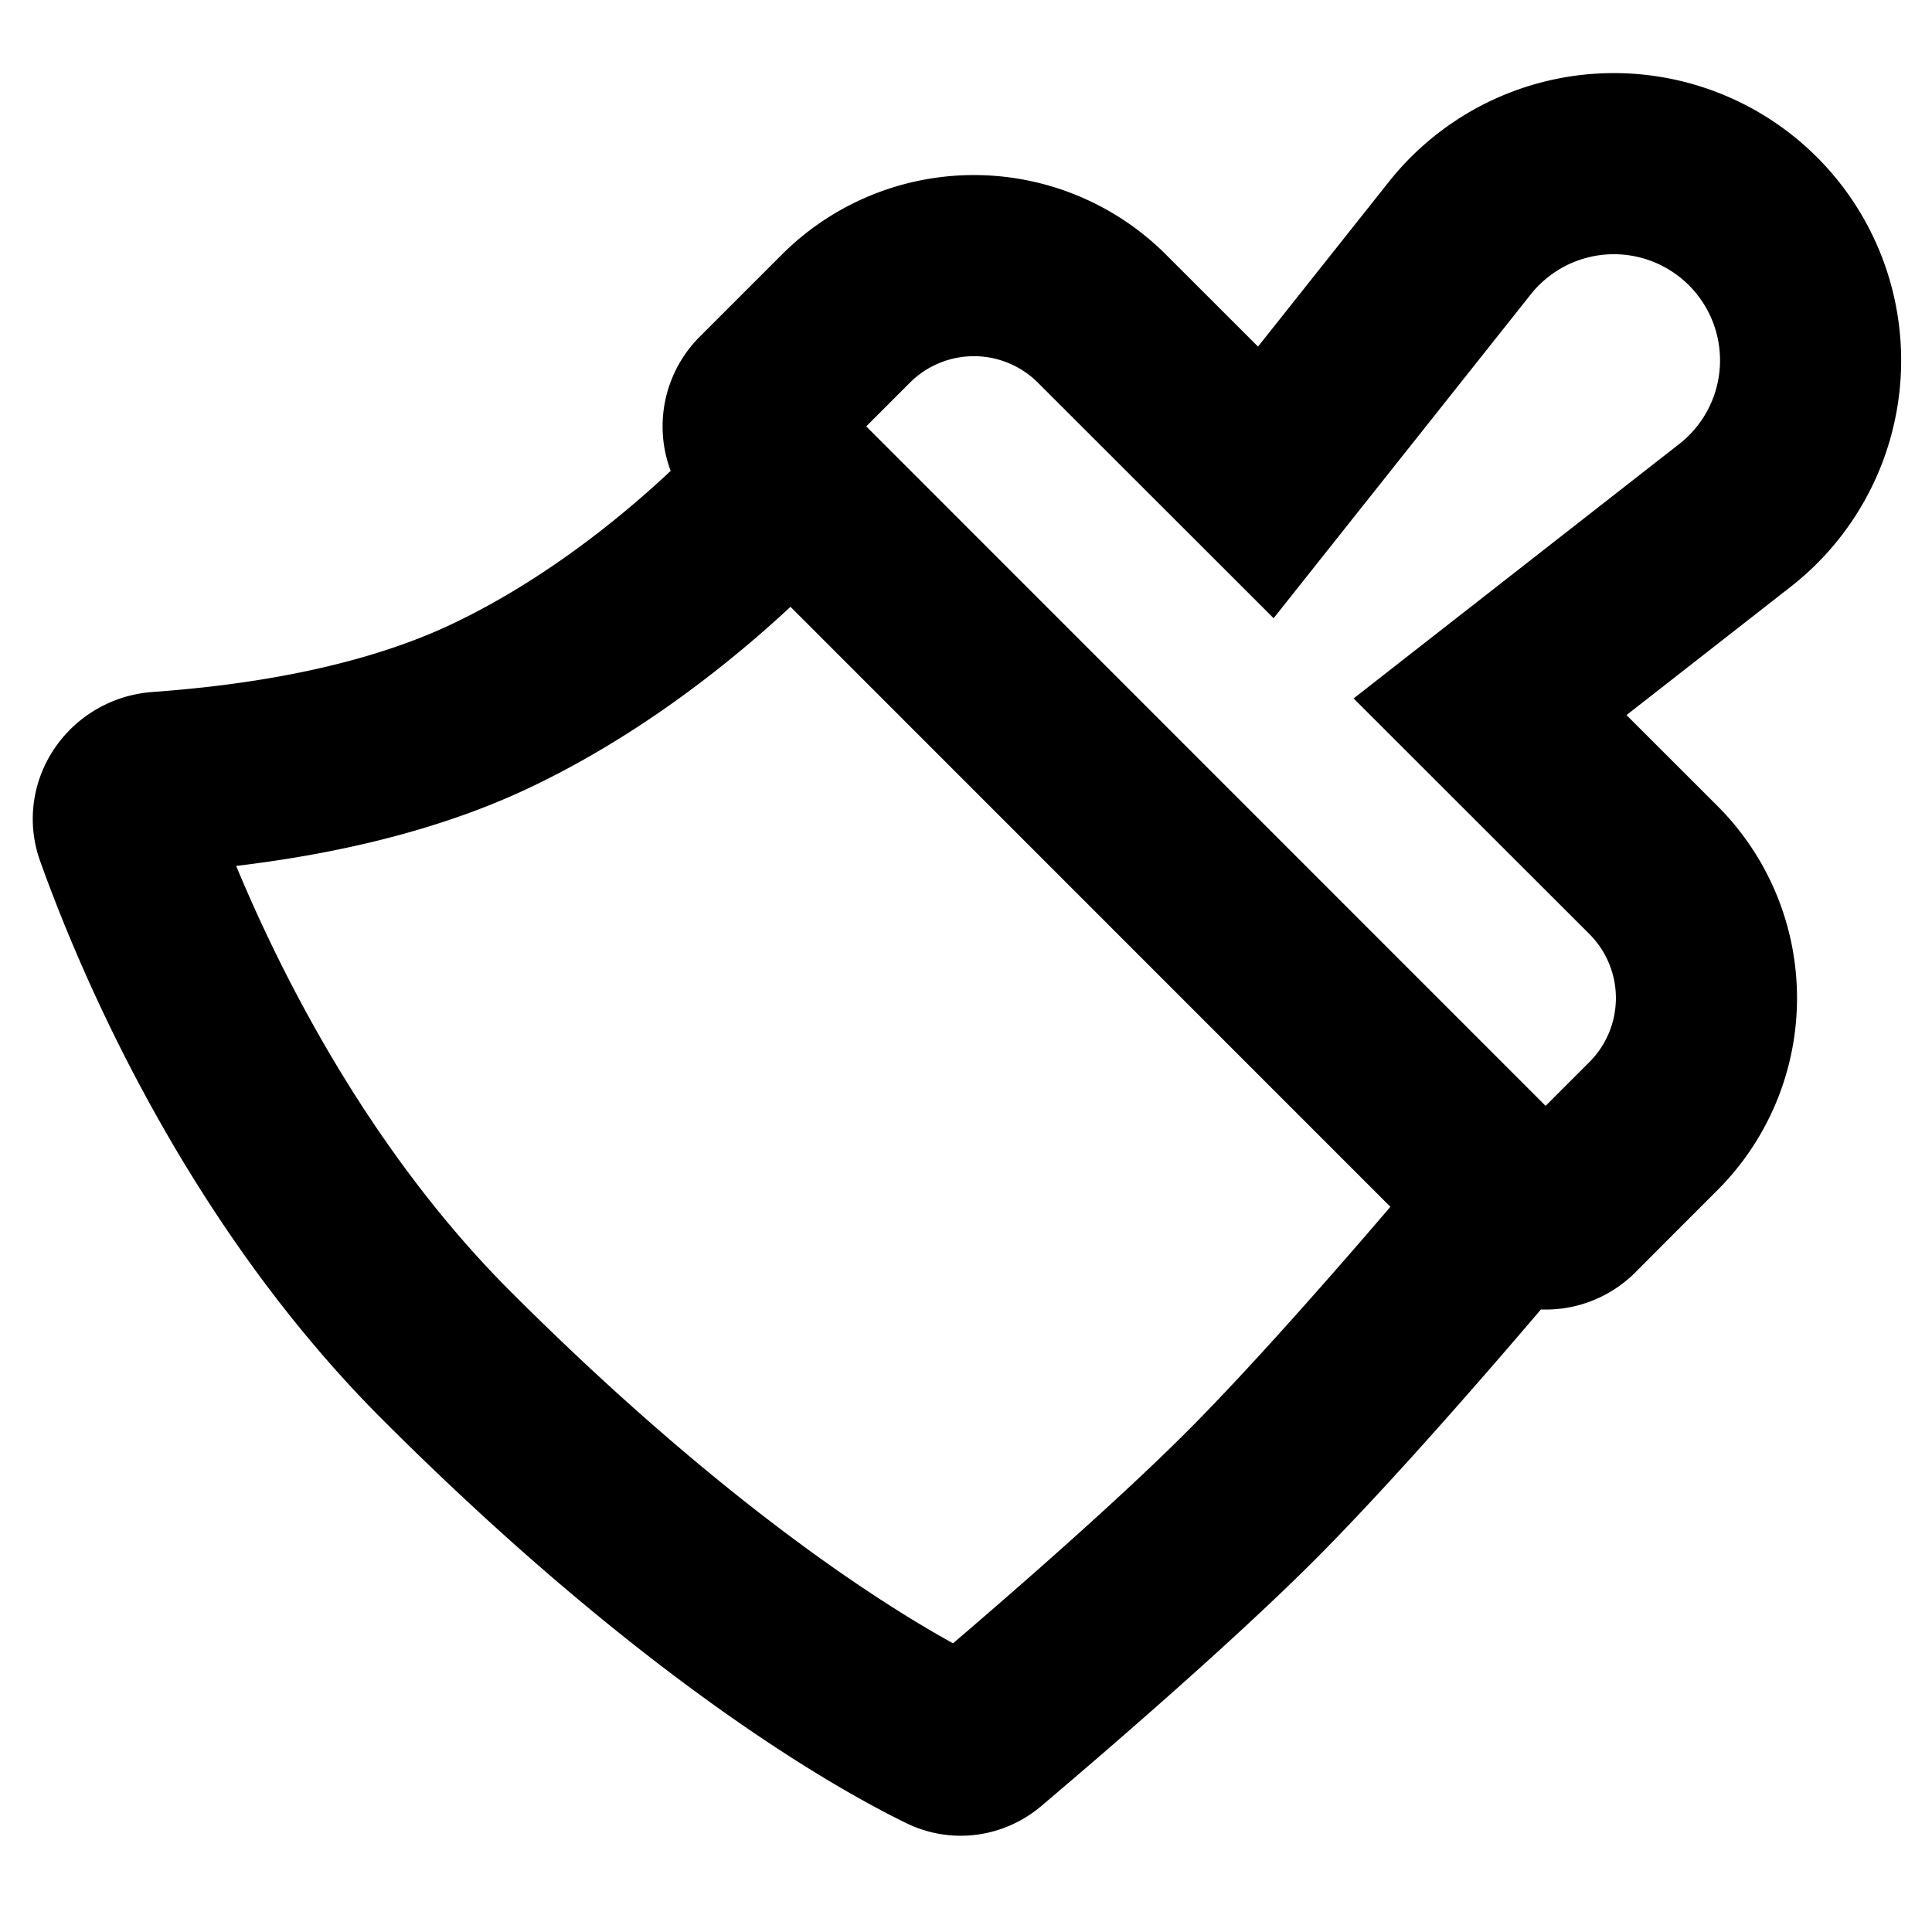 <svg xmlns="http://www.w3.org/2000/svg" width="16" height="16" viewBox="0 0 16 16" fill="none" stroke-width="1.5"><path d="M6.543 3.961s-1.03 1.203-2.494 1.892c-1.006.473-2.181.585-2.734.626-.2.015-.344.21-.277.398.293.82 1.112 2.801 2.658 4.347 2.126 2.126 3.659 2.968 4.142 3.202.1.048.215.03.299-.04.385-.326 1.5-1.278 2.21-1.987.891-.89 2.186-2.447 2.186-2.447m.48.055a.3.3 0 0 1-.425 0L6.325 3.743a.3.3 0 0 1 0-.424l.68-.68a1.5 1.5 0 0 1 2.121 0l1.357 1.356 1.604-2.02a1.629 1.629 0 1 1 2.279 2.295L12.34 5.853l1.353 1.352a1.5 1.5 0 0 1 0 2.121l-.68.68z" stroke-linecap="round" fill="none" vector-effect="non-scaling-stroke" stroke="currentColor"/></svg>